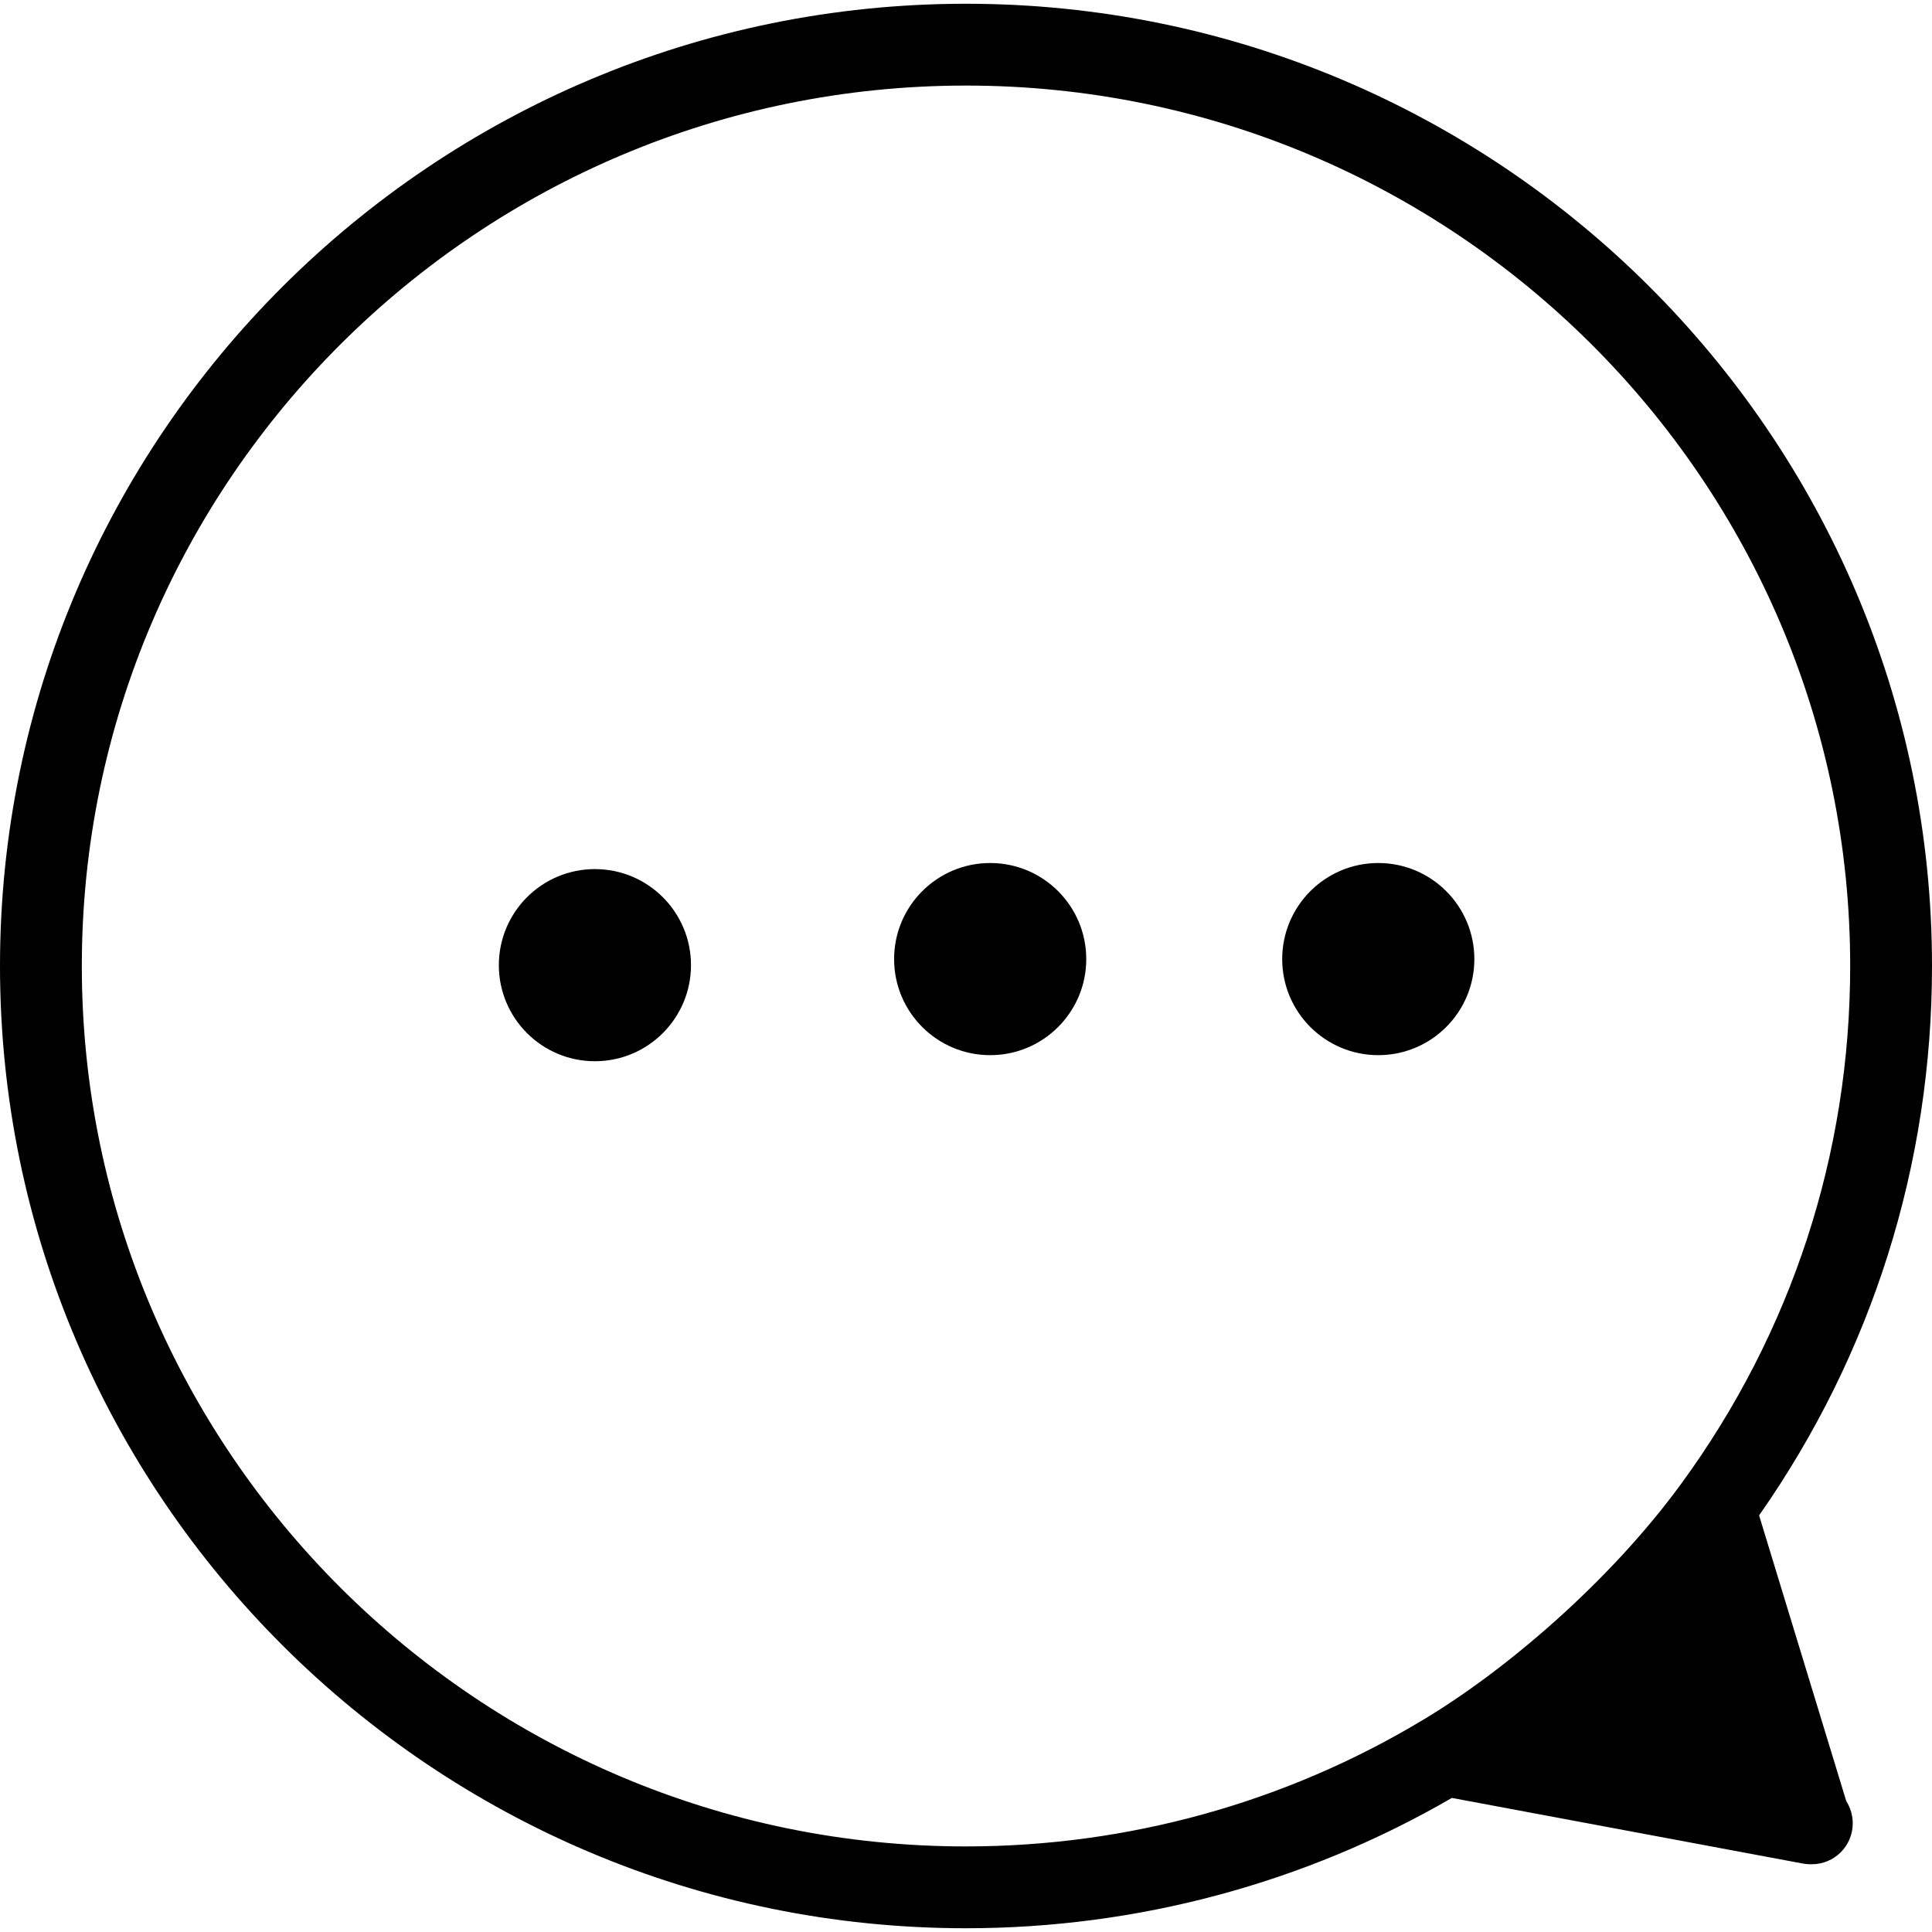 <?xml version="1.0" encoding="utf-8"?>
<!-- Generator: Adobe Illustrator 17.0.0, SVG Export Plug-In . SVG Version: 6.00 Build 0)  -->
<!DOCTYPE svg PUBLIC "-//W3C//DTD SVG 1.1//EN" "http://www.w3.org/Graphics/SVG/1.1/DTD/svg11.dtd">
<svg version="1.1" id="图层_2" xmlns="http://www.w3.org/2000/svg" xmlns:xlink="http://www.w3.org/1999/xlink" x="0px" y="0px"
	 width="1024px" height="1024px" viewBox="0 0 1024 1024" enable-background="new 0 0 1024 1024" xml:space="preserve">
<g>
	<circle cx="730.515" cy="508.337" r="50.92"/>
	<circle cx="524.816" cy="508.337" r="50.92"/>
	<circle cx="315.319" cy="511.557" r="50.919"/>
	<path d="M932.355,803.188C992.365,717.514,1024,617.06,1024,512.011C1024,230.786,794.294,1.99,511.99,1.99S0,230.786,0,512.011
		S229.685,1022.01,511.99,1022.01c90.714,0,179.564-23.843,257.53-69.073l185.958,34.769c1.313,0.254,2.668,0.381,3.981,0.381
		c0.296,0.042,0.635,0,0.847,0c11.985,0,21.683-9.698,21.683-21.683c0-4.32-1.271-8.385-3.43-11.773L932.355,803.188z
		 M754.316,911.519c-72.927,43.917-156.695,67.125-242.326,67.125c-258.398,0-468.623-209.336-468.623-466.633
		c0-257.318,210.225-466.654,468.623-466.654c258.419,0,468.644,209.336,468.644,466.654c0,99.417-31,194.323-89.612,274.491
		C852.758,838.862,797.439,885.725,754.316,911.519z"/>
</g>
</svg>
